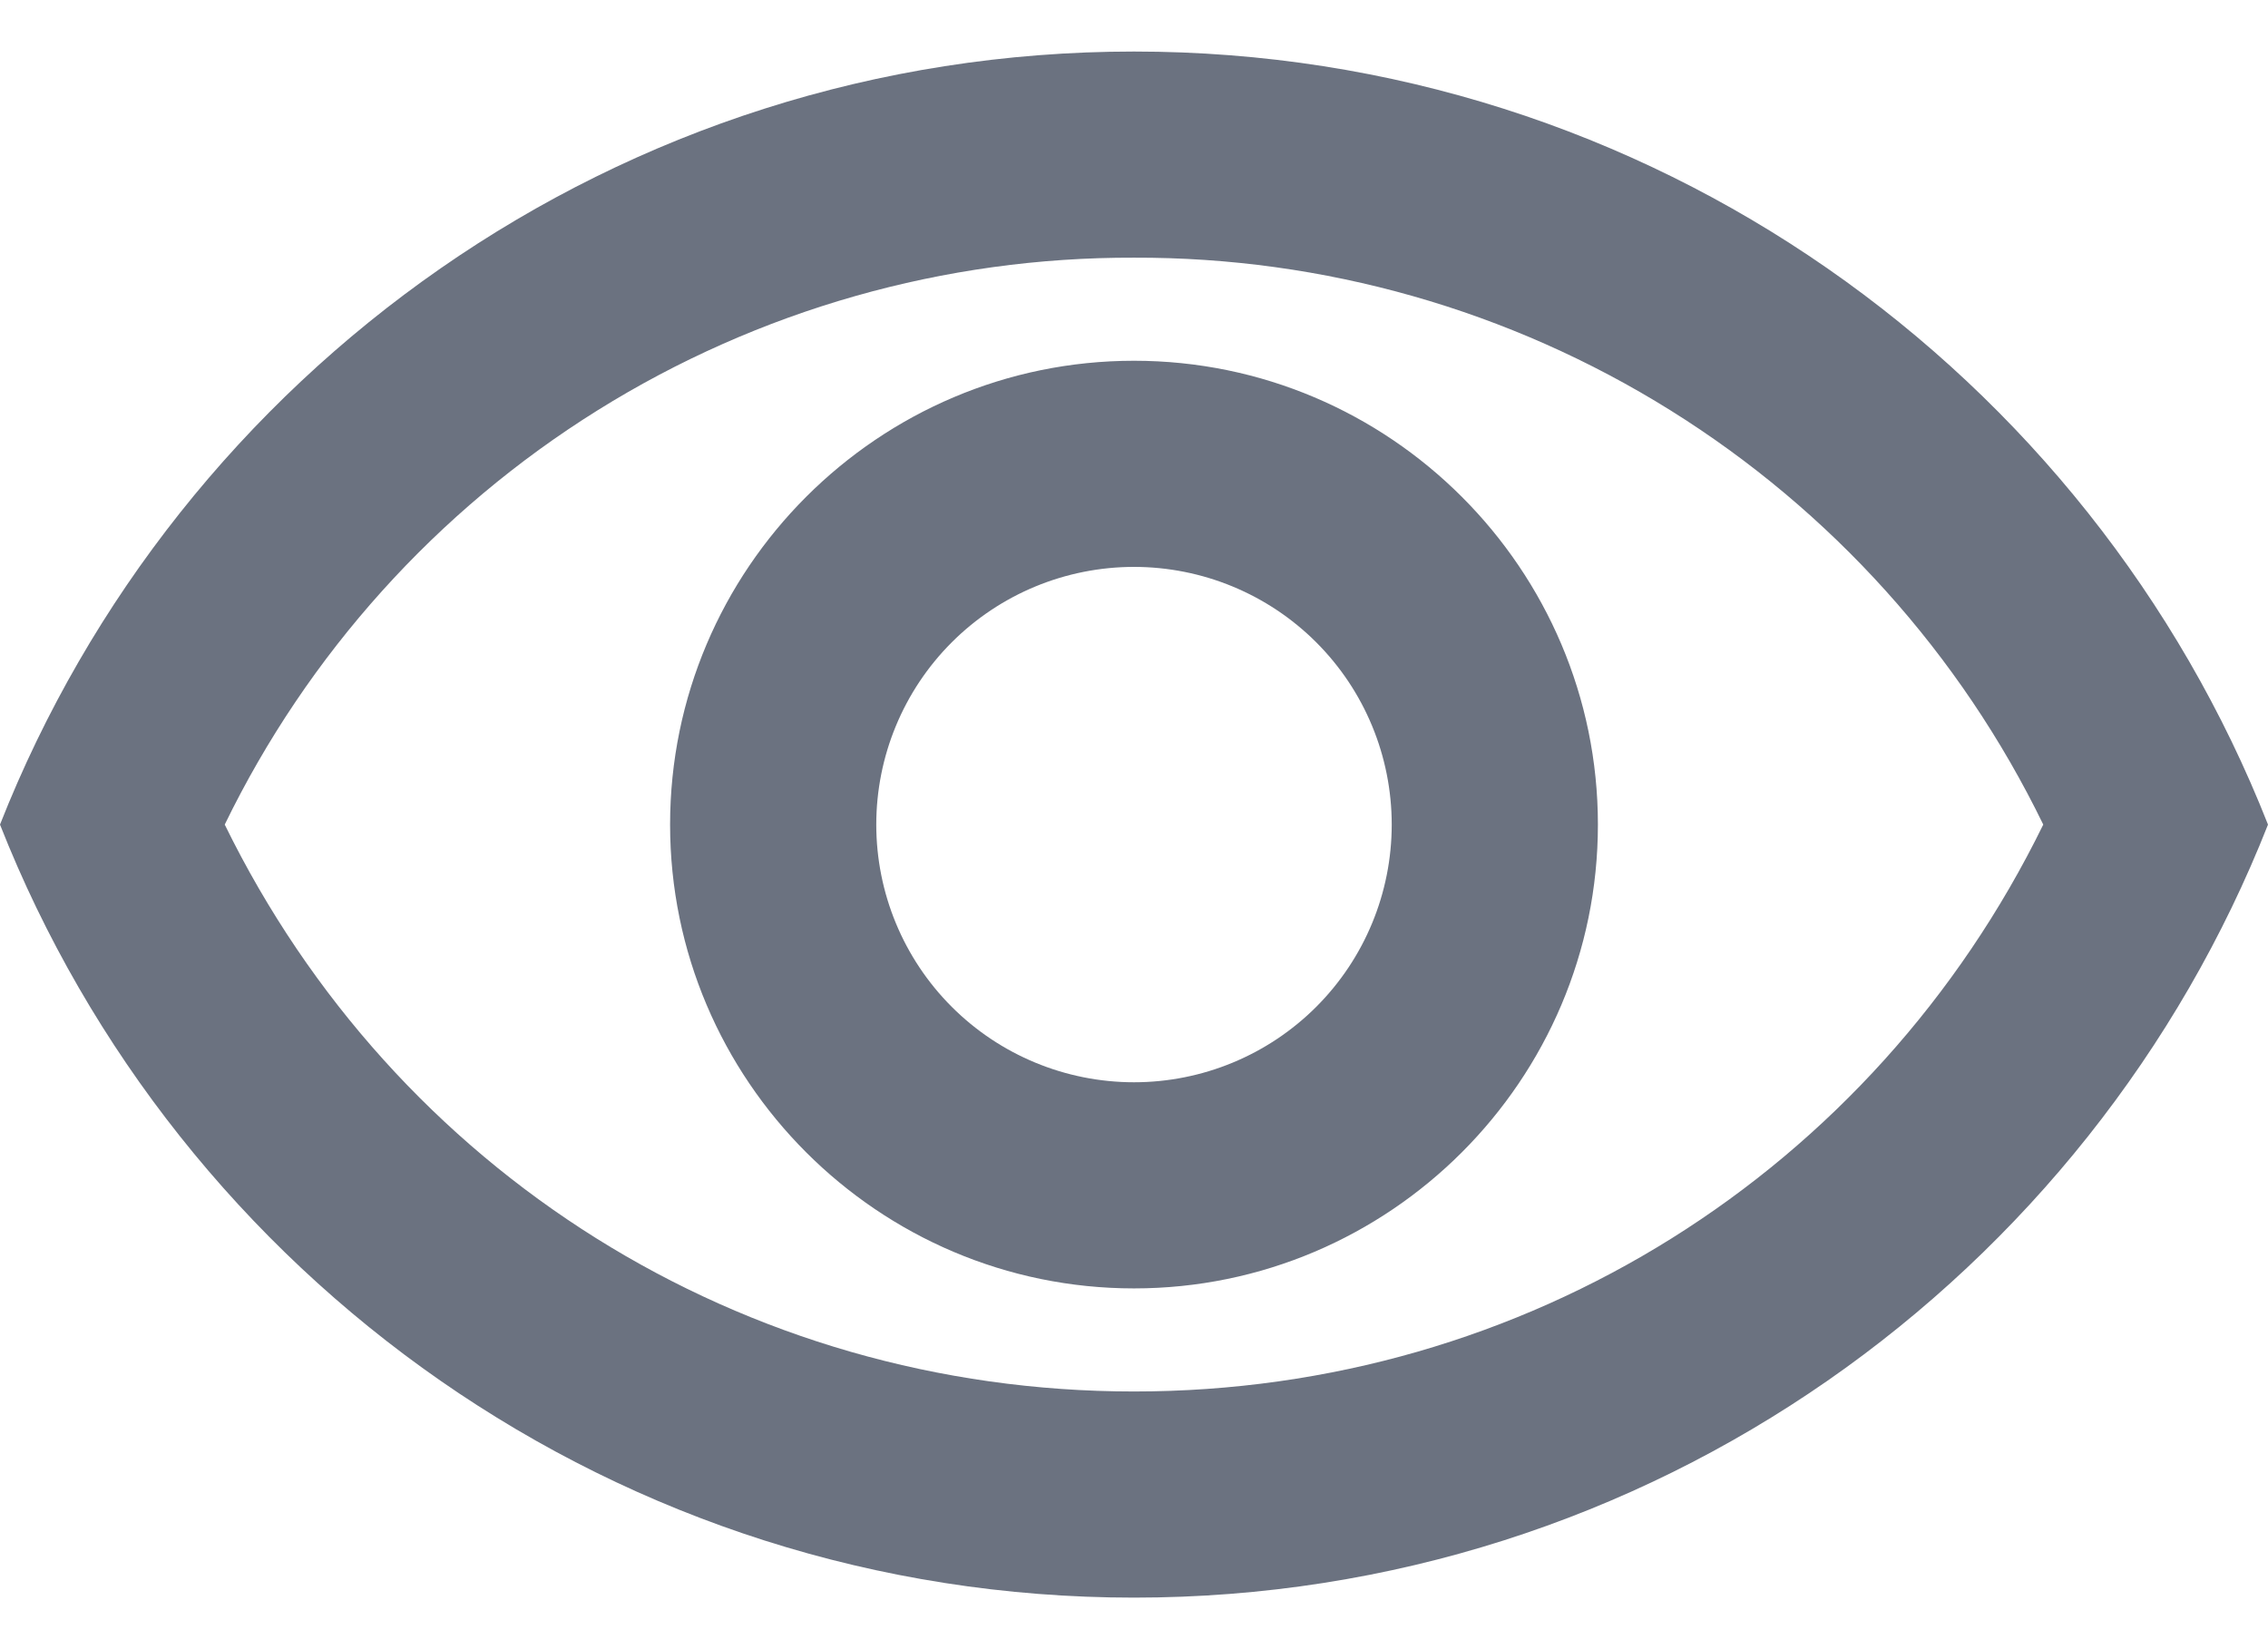 <svg width="22" height="16" viewBox="0 0 22 16" fill="none" xmlns="http://www.w3.org/2000/svg">
  <path d="M11 2.5C12.839 2.494 14.642 3.007 16.202 3.98C17.762 4.953 19.016 6.346 19.82 8C18.17 11.37 14.8 13.5 11 13.5C7.2 13.5 3.83 11.37 2.18 8C2.984 6.346 4.238 4.953 5.798 3.98C7.358 3.007 9.161 2.494 11 2.5ZM11 0.5C6 0.5 1.73 3.61 0 8C1.73 12.39 6 15.5 11 15.5C16 15.5 20.27 12.39 22 8C20.27 3.61 16 0.5 11 0.5ZM11 5.5C11.663 5.5 12.299 5.763 12.768 6.232C13.237 6.701 13.5 7.337 13.5 8C13.5 8.663 13.237 9.299 12.768 9.768C12.299 10.237 11.663 10.5 11 10.5C10.337 10.5 9.701 10.237 9.232 9.768C8.763 9.299 8.5 8.663 8.5 8C8.5 7.337 8.763 6.701 9.232 6.232C9.701 5.763 10.337 5.5 11 5.5ZM11 3.5C8.52 3.5 6.5 5.52 6.5 8C6.5 10.48 8.52 12.5 11 12.5C13.48 12.5 15.5 10.48 15.5 8C15.5 5.52 13.48 3.5 11 3.5Z" fill="#6B7280"/>
</svg>
